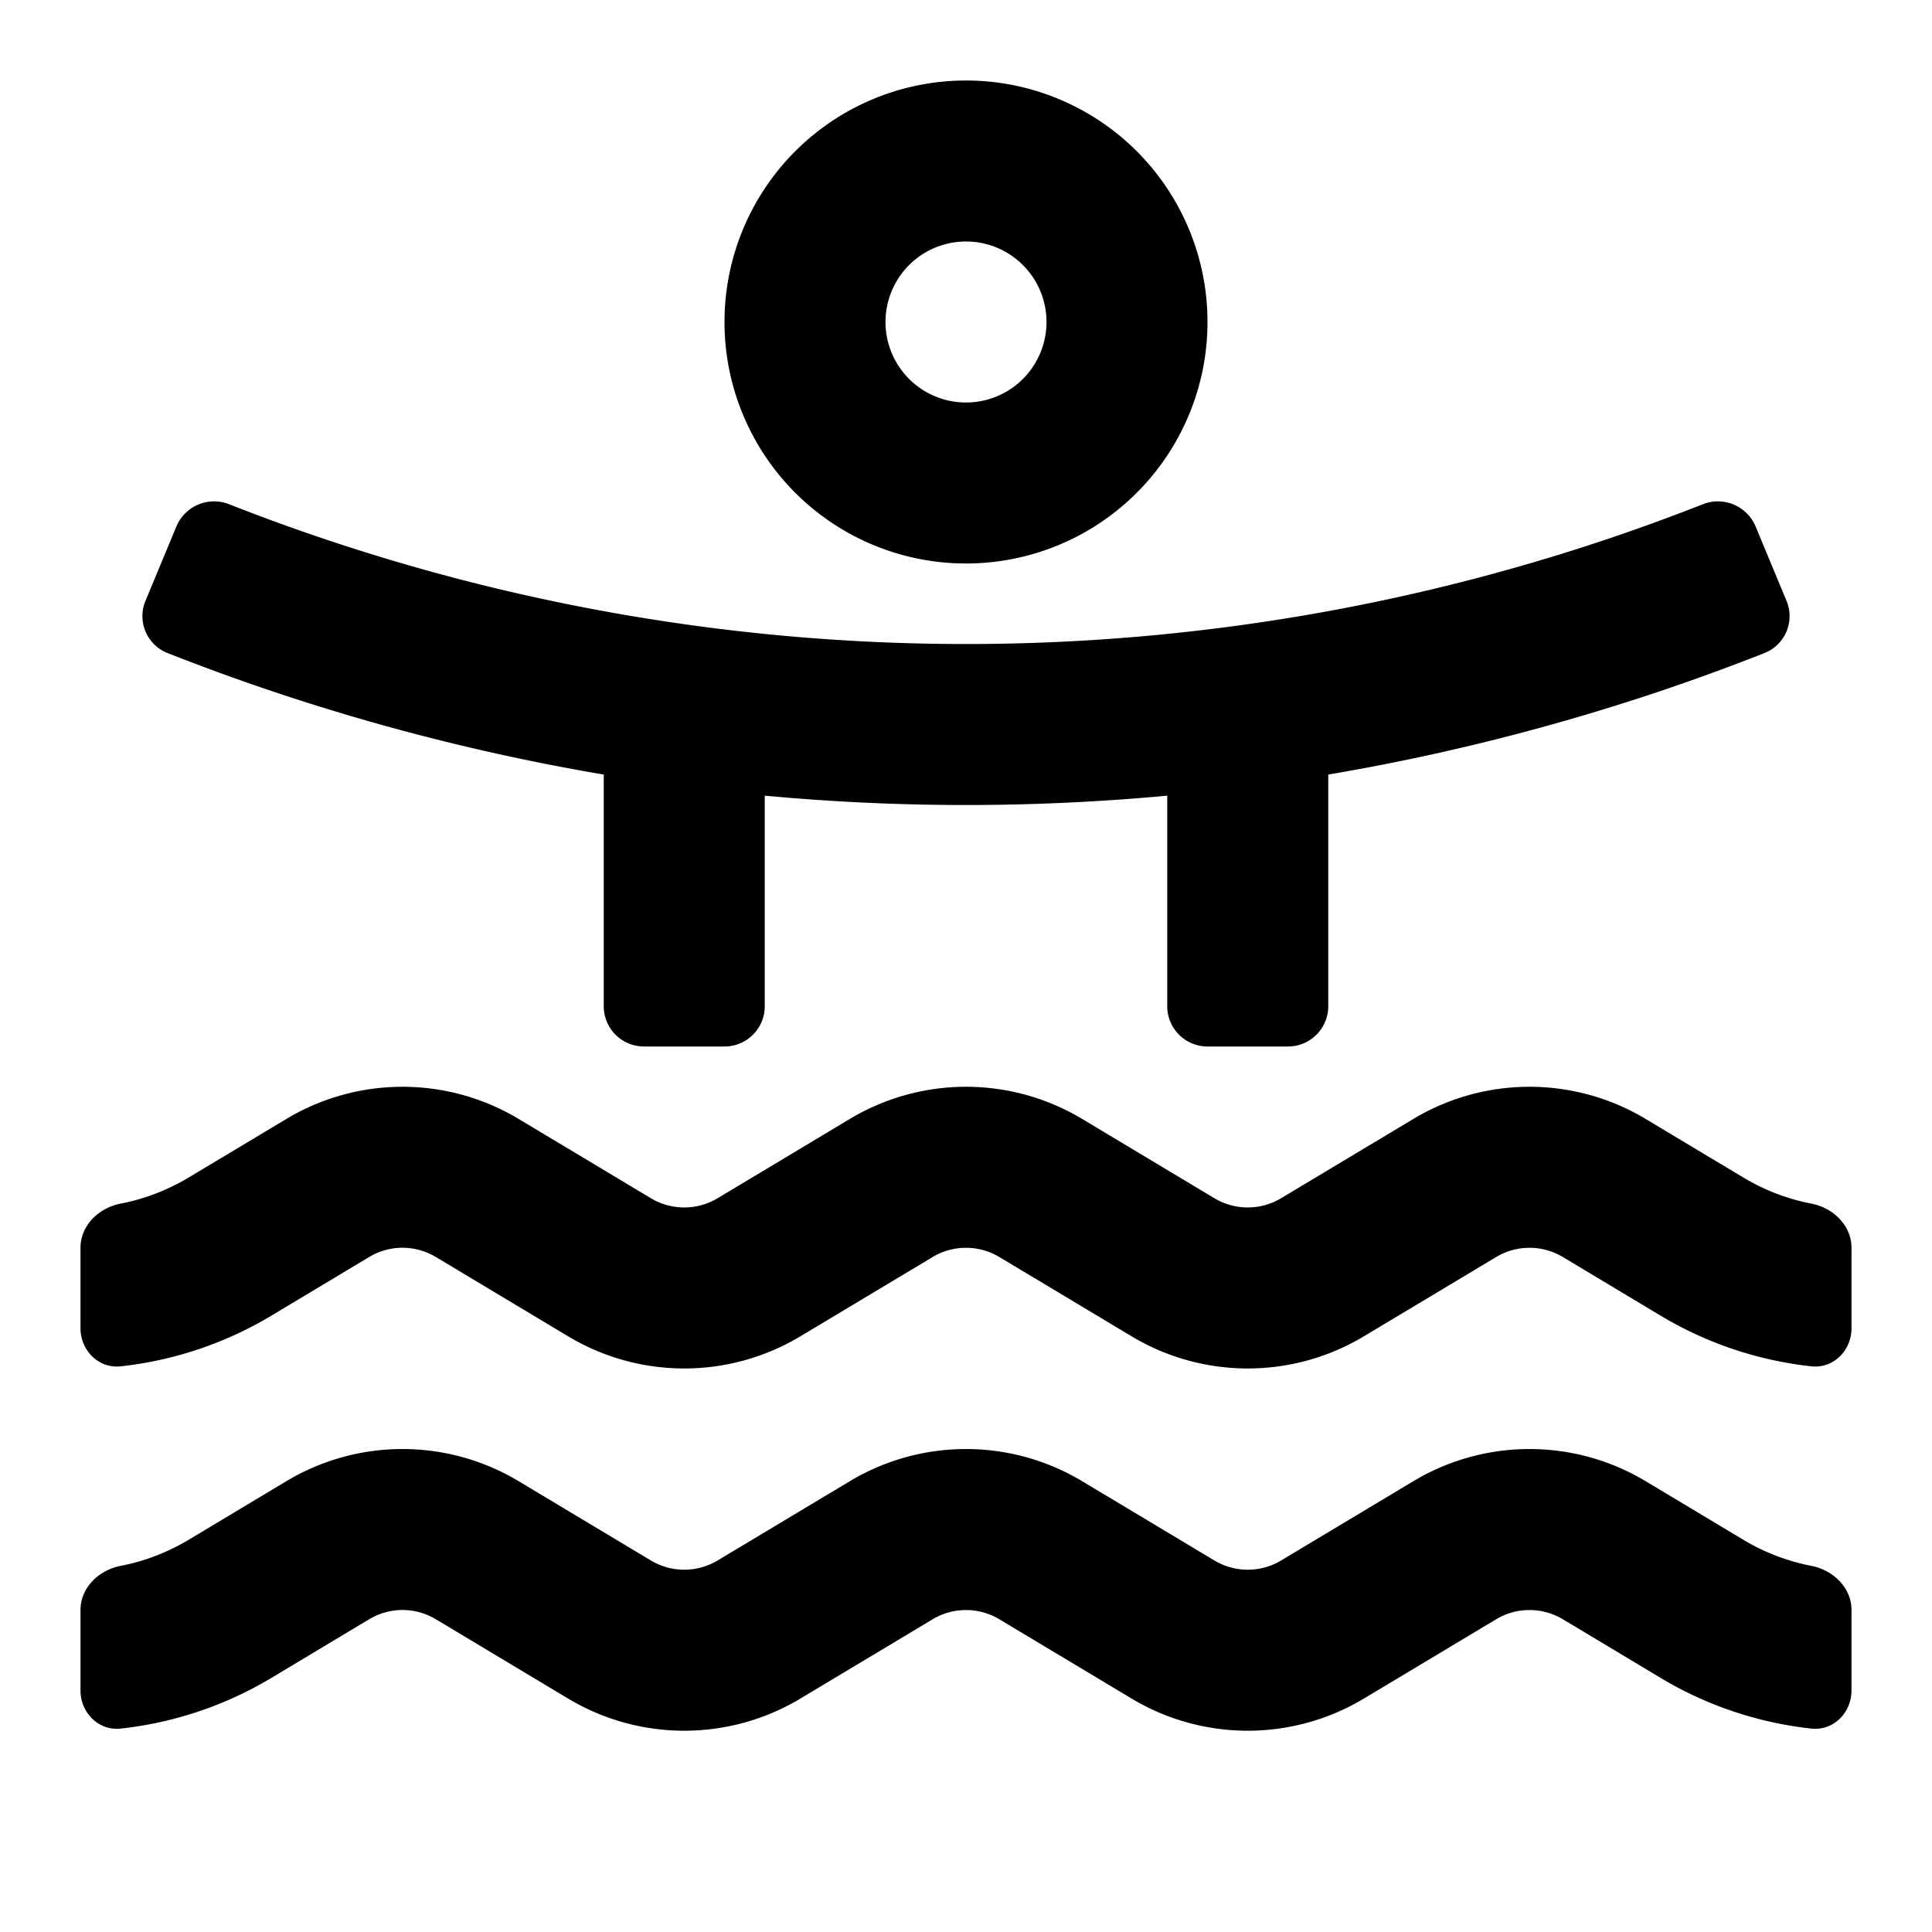 <svg class="uitk-icon uitk-button-toggle-icon uitk-icon-xsmall" aria-hidden="true" viewBox="0 0 24 24" xmlns="http://www.w3.org/2000/svg" xmlns:xlink="http://www.w3.org/1999/xlink"><path fill-rule="evenodd" d="M15 4a3 3 0 1 1-6 0 3 3 0 0 1 6 0zm-2 0a1 1 0 1 1-2 0 1 1 0 0 1 2 0z" clip-rule="evenodd"></path><path d="M5 15.5c-.146 0-.29.04-.414.115l-1.214.728a4.61 4.61 0 0 1-1.873.63c-.274.03-.499-.197-.499-.473v-1c0-.276.226-.495.497-.548.297-.057.584-.167.846-.324l1.214-.728a2.805 2.805 0 0 1 2.886 0l1.643.985a.806.806 0 0 0 .828 0l1.643-.985a2.805 2.805 0 0 1 2.886 0l1.643.985a.806.806 0 0 0 .828 0l1.643-.985a2.805 2.805 0 0 1 2.886 0l1.214.728c.262.157.549.267.846.324.271.053.497.272.497.548v1c0 .276-.224.503-.499.473a4.61 4.61 0 0 1-1.873-.63l-1.214-.728a.806.806 0 0 0-.828 0l-1.643.985a2.805 2.805 0 0 1-2.886 0l-1.643-.985a.806.806 0 0 0-.828 0l-1.643.985a2.805 2.805 0 0 1-2.886 0l-1.643-.985A.806.806 0 0 0 5 15.5zM5 20c-.146 0-.29.04-.414.115l-1.214.728a4.61 4.61 0 0 1-1.873.63C1.225 21.503 1 21.276 1 21v-1c0-.276.226-.495.497-.548.297-.057.584-.167.846-.324l1.214-.728a2.805 2.805 0 0 1 2.886 0l1.643.985a.806.806 0 0 0 .828 0l1.643-.985a2.805 2.805 0 0 1 2.886 0l1.643.985a.806.806 0 0 0 .828 0l1.643-.985a2.805 2.805 0 0 1 2.886 0l1.214.728c.262.157.549.267.846.324.271.053.497.272.497.548v1c0 .276-.224.503-.499.473a4.61 4.61 0 0 1-1.873-.63l-1.214-.728a.806.806 0 0 0-.828 0l-1.643.985a2.805 2.805 0 0 1-2.886 0l-1.643-.985a.806.806 0 0 0-.828 0l-1.643.985a2.805 2.805 0 0 1-2.886 0l-1.643-.985A.806.806 0 0 0 5 20zM16.5 9.622a27.127 27.127 0 0 0 5.42-1.51.493.493 0 0 0 .272-.65l-.384-.924a.508.508 0 0 0-.655-.274 24.993 24.993 0 0 1-18.306 0 .508.508 0 0 0-.655.274l-.384.924a.493.493 0 0 0 .272.65 27.212 27.212 0 0 0 5.42 1.51V12.5a.5.5 0 0 0 .5.5h1a.5.5 0 0 0 .5-.5V9.884a26.94 26.94 0 0 0 5 0V12.5a.5.5 0 0 0 .5.5h1a.5.5 0 0 0 .5-.5V9.622z"></path></svg>